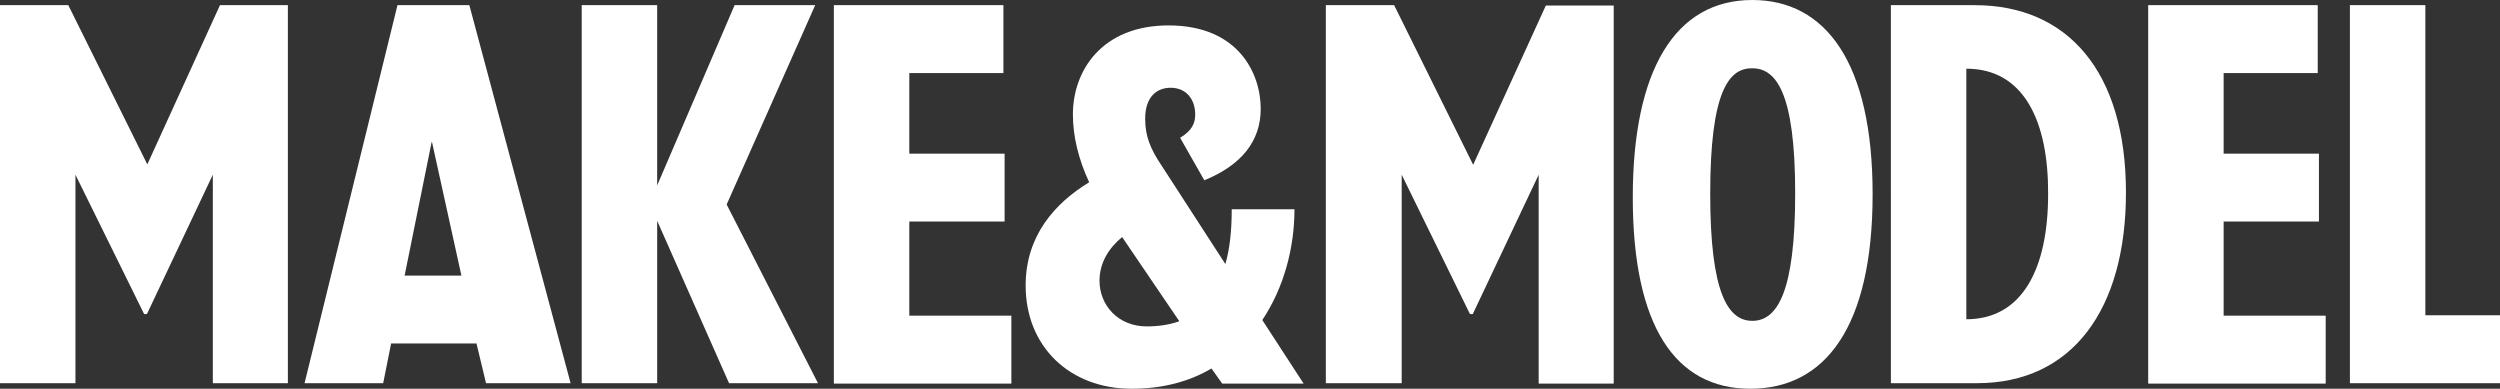 <?xml version="1.0" encoding="utf-8"?>
<!-- Generator: Adobe Illustrator 20.1.0, SVG Export Plug-In . SVG Version: 6.00 Build 0)  -->
<svg version="1.1" id="Layer_1" xmlns="http://www.w3.org/2000/svg" xmlns:xlink="http://www.w3.org/1999/xlink" x="0px" y="0px"
	 viewBox="0 0 629.6 97.9" enable-background="new 0 0 629.6 97.9" xml:space="preserve">
<rect x="0" y="0" width="629.6" height="97.9" fill="#333333" stroke="none"/>
<g>
	<path fill="#FFFFFF" d="M0,96.5V1.3h17.2l19.9,40.1L55.4,1.3h17.1v95.2H53.6V44L37,79.1h-0.7L19,44v52.5H0z"/>
	<path fill="#FFFFFF" d="M96.5,96.5H76.7l23.4-95.2h18.1l25.5,95.2h-21.3L120,86.5H98.5L96.5,96.5z M108.7,35.8l-6.8,33.6h14.3
		l-7.4-33.6H108.7z"/>
	<path fill="#FFFFFF" d="M205.3,1.3L183,51.5l23,45h-22.4l-18.1-40.9v40.9h-19V1.3h19v45.4L185,1.3H205.3z"/>
	<path fill="#FFFFFF" d="M210,1.3h42.7v17.1H229v20.3h24v17.1h-24v23.7h25.7v17.1H210V1.3z"/>
	<path fill="#FFFFFF" d="M297.2,34.7c3.2-1.9,3.8-3.9,3.8-5.9c0-3.6-2.1-6.7-6.2-6.7c-3.3,0-6.4,2.1-6.4,7.8c0,4.4,1.3,7.6,4.2,11.9
		l16,24.7c1.1-3.8,1.6-8.4,1.6-13.8h15.8c0,9.8-2.7,19.8-8.1,27.9l10.4,16h-20.5l-2.7-3.8c-5.6,3.3-12.3,5.1-20.1,5.1
		c-15.6,0-26.7-10.6-26.7-26c0-12.5,7.3-20.7,16-26c-2.7-5.8-4.1-11.6-4.1-17.1c0-11,7.3-22.4,24.1-22.4c17.5,0,23.2,12,23.2,21
		c0,8.2-4.9,14.2-14.2,18L297.2,34.7z M288.8,82.2c2.9,0,5.7-0.4,8.2-1.3l-14.4-21.2c-3.4,2.8-5.7,6.5-5.7,11
		C276.9,76.8,281.5,82.2,288.8,82.2z"/>
	<path fill="#FFFFFF" d="M333.9,96.5V1.3h17.2L371,41.5l18.3-40.1h17.1v95.2h-18.9V44l-16.6,35.1h-0.7L353,44v52.5H333.9z"/>
	<path fill="#FFFFFF" d="M471.6,48.9c0,33.4-11.9,49-30.8,49c-18.9,0-29.6-15.8-29.6-48.2c0-32.1,10.7-49.7,30.1-49.7
		C459.8,0,471.6,15.8,471.6,48.9z M430.7,48.8c0,25.1,4.5,32,10.6,32c6.2,0,10.8-7,10.8-32.1c0-25.6-4.9-31.5-10.8-31.5
		C435.4,17.1,430.7,23,430.7,48.8z"/>
	<path fill="#FFFFFF" d="M476.2,1.3h21.1c23.4,0,38.1,16.7,38.1,47.2c0,29.4-13.5,48-37.5,48h-21.7V1.3z M495.2,17.3v63.1
		c14.2,0,20.6-12.9,20.6-31.5C515.9,30.7,509.8,17.3,495.2,17.3z"/>
	<path fill="#FFFFFF" d="M541,1.3h42.7v17.1H560v20.3h24v17.1h-24v23.7h25.7v17.1H541V1.3z"/>
	<path fill="#FFFFFF" d="M591.8,1.3h19v78.1h18.8v17.1h-37.8V1.3z"/>
</g>
</svg>

